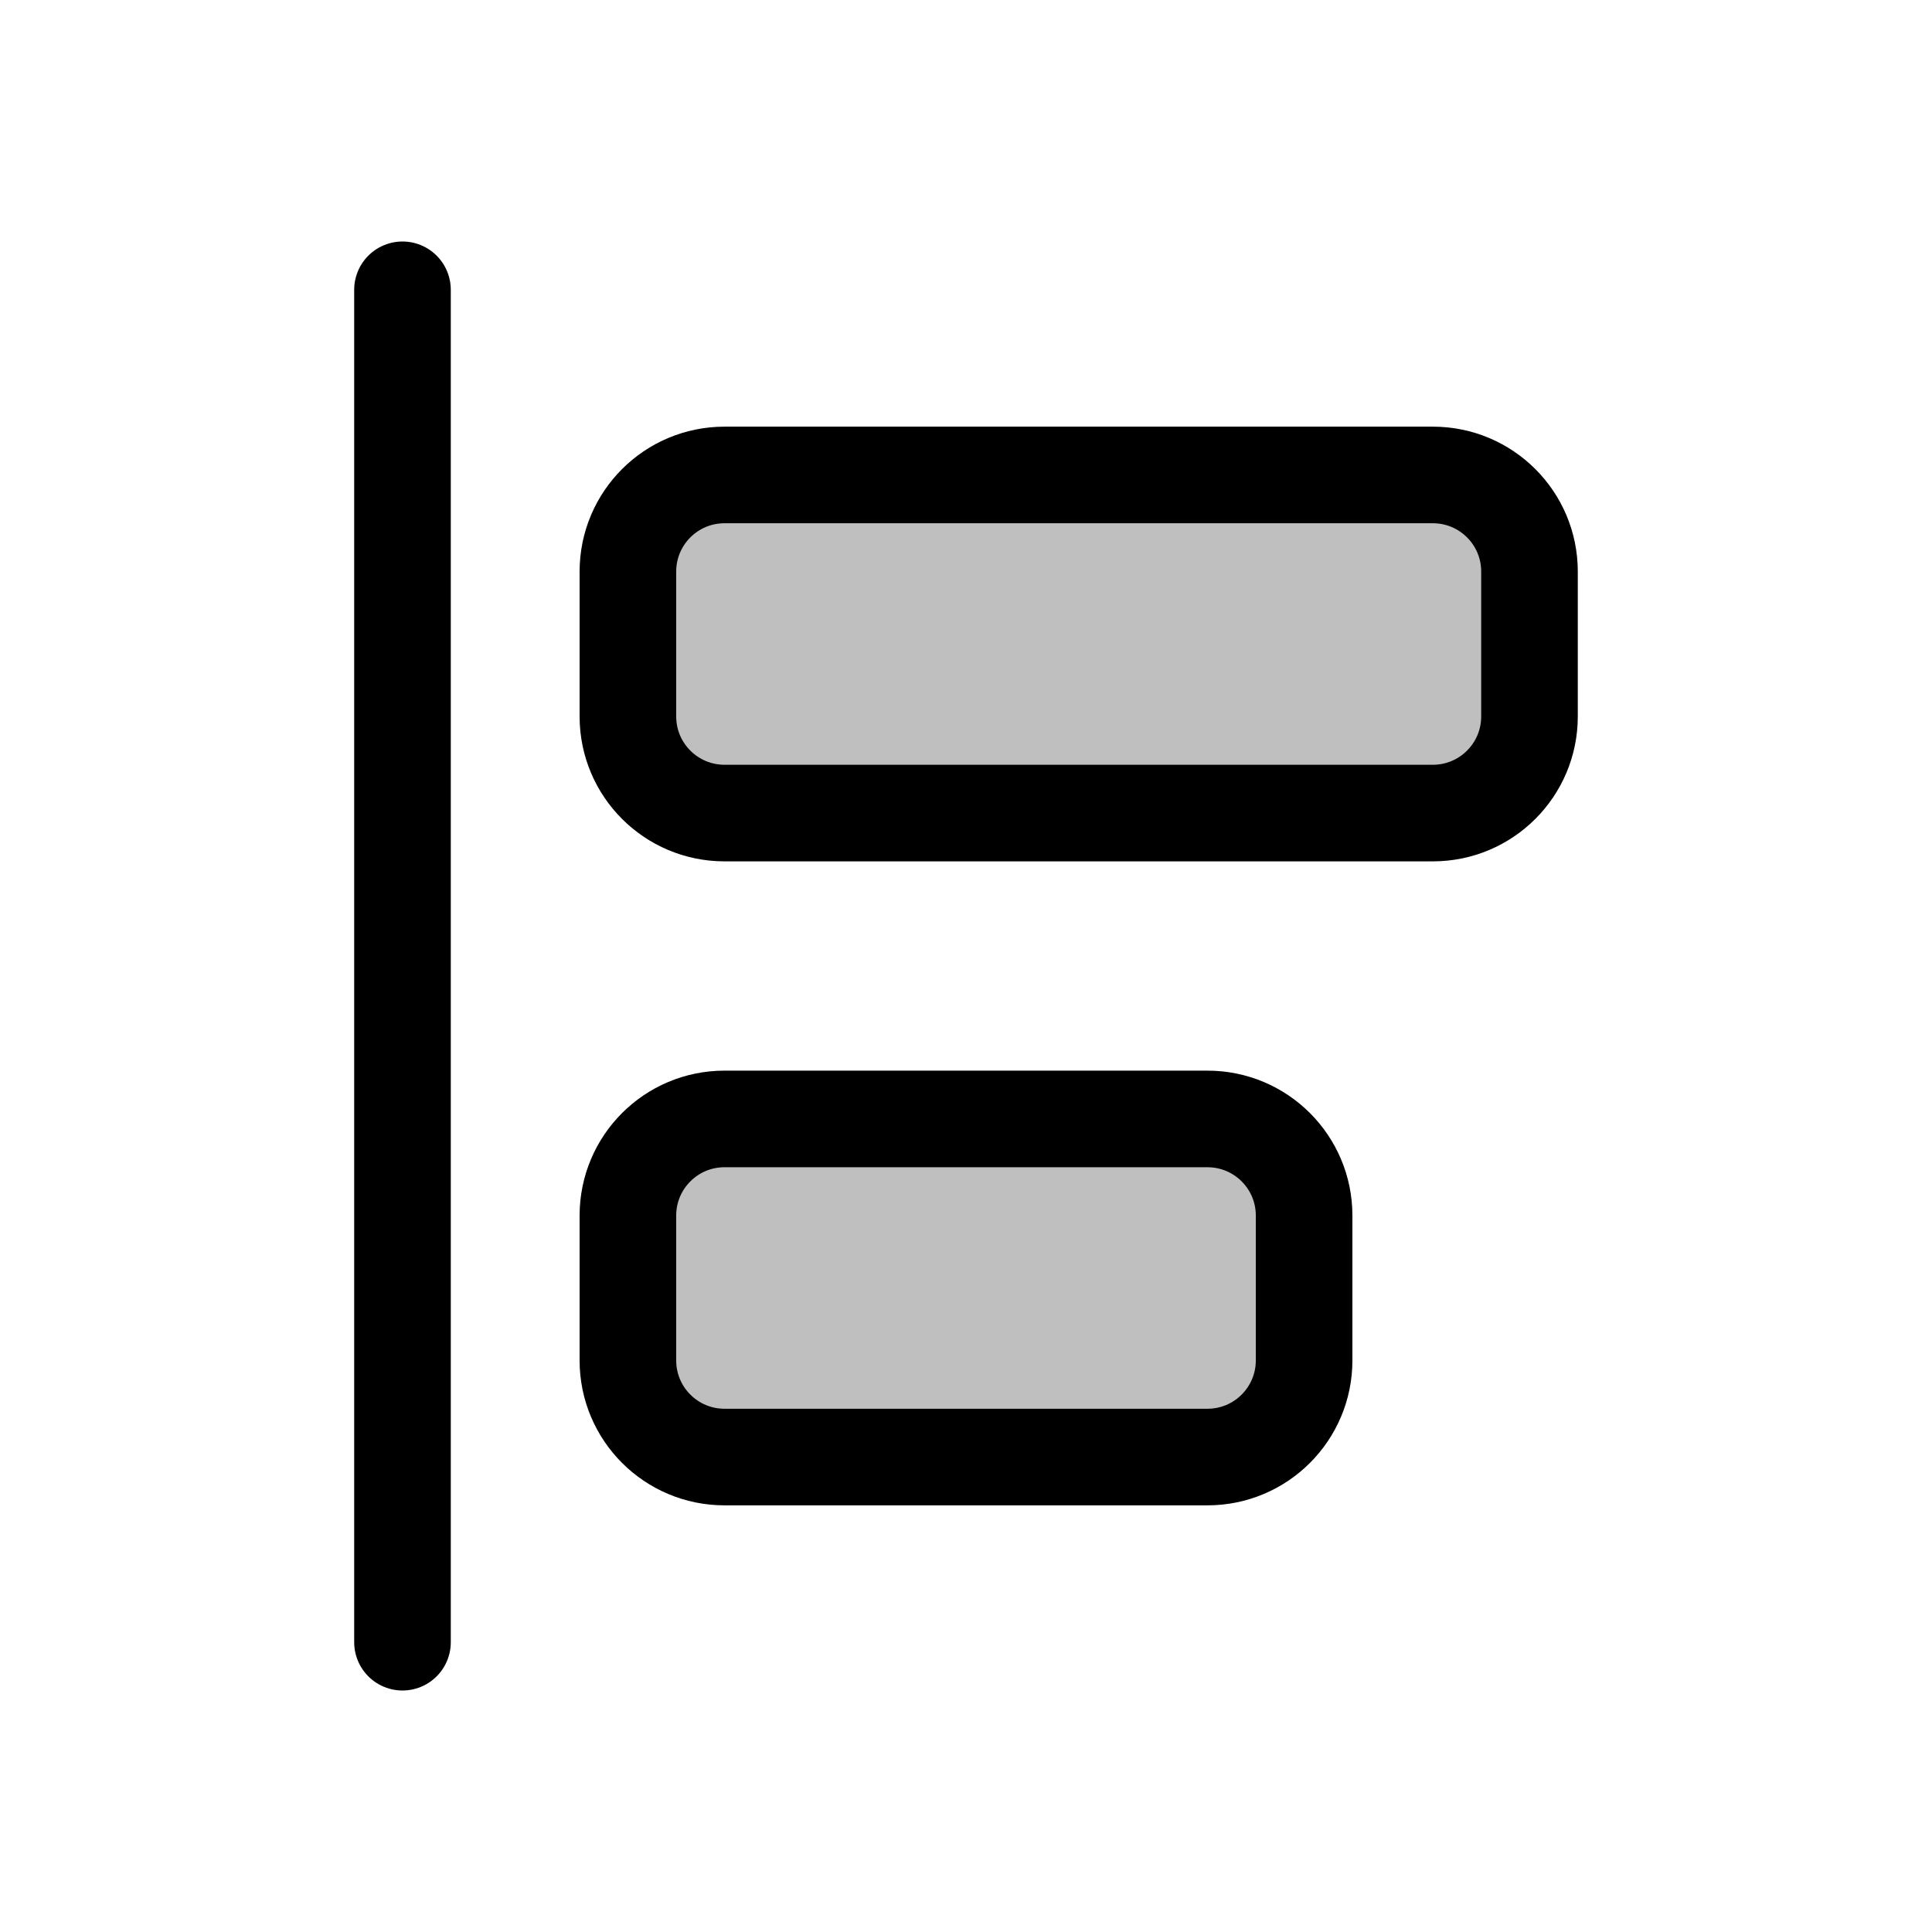 <svg width="80" height="80" viewBox="0 0 80 80" fill="none" xmlns="http://www.w3.org/2000/svg">
  <path d="M26 23.667C26 21.457 27.791 19.667 30 19.667H59.333C61.542 19.667 63.333 21.457 63.333 23.667V29.667C63.333 31.876 61.542 33.667 59.333 33.667H30C27.791 33.667 26 31.876 26 29.667V23.667Z" fill="currentColor" fill-opacity="0.25" />
  <path d="M26 50.333C26 48.123 27.791 46.333 30 46.333H50C52.209 46.333 54 48.123 54 50.333V56.333C54 58.542 52.209 60.333 50 60.333H30C27.791 60.333 26 58.542 26 56.333V50.333Z" fill="currentColor" fill-opacity="0.25" />
  <path d="M16.666 68L16.666 12M30 33.667H59.333C61.542 33.667 63.333 31.876 63.333 29.667V23.667C63.333 21.457 61.542 19.667 59.333 19.667H30C27.791 19.667 26 21.457 26 23.667V29.667C26 31.876 27.791 33.667 30 33.667ZM30 60.333H50C52.209 60.333 54 58.542 54 56.333V50.333C54 48.123 52.209 46.333 50 46.333H30C27.791 46.333 26 48.123 26 50.333V56.333C26 58.542 27.791 60.333 30 60.333Z" stroke="currentColor" stroke-width="4" stroke-linecap="round" stroke-linejoin="round" />
</svg>